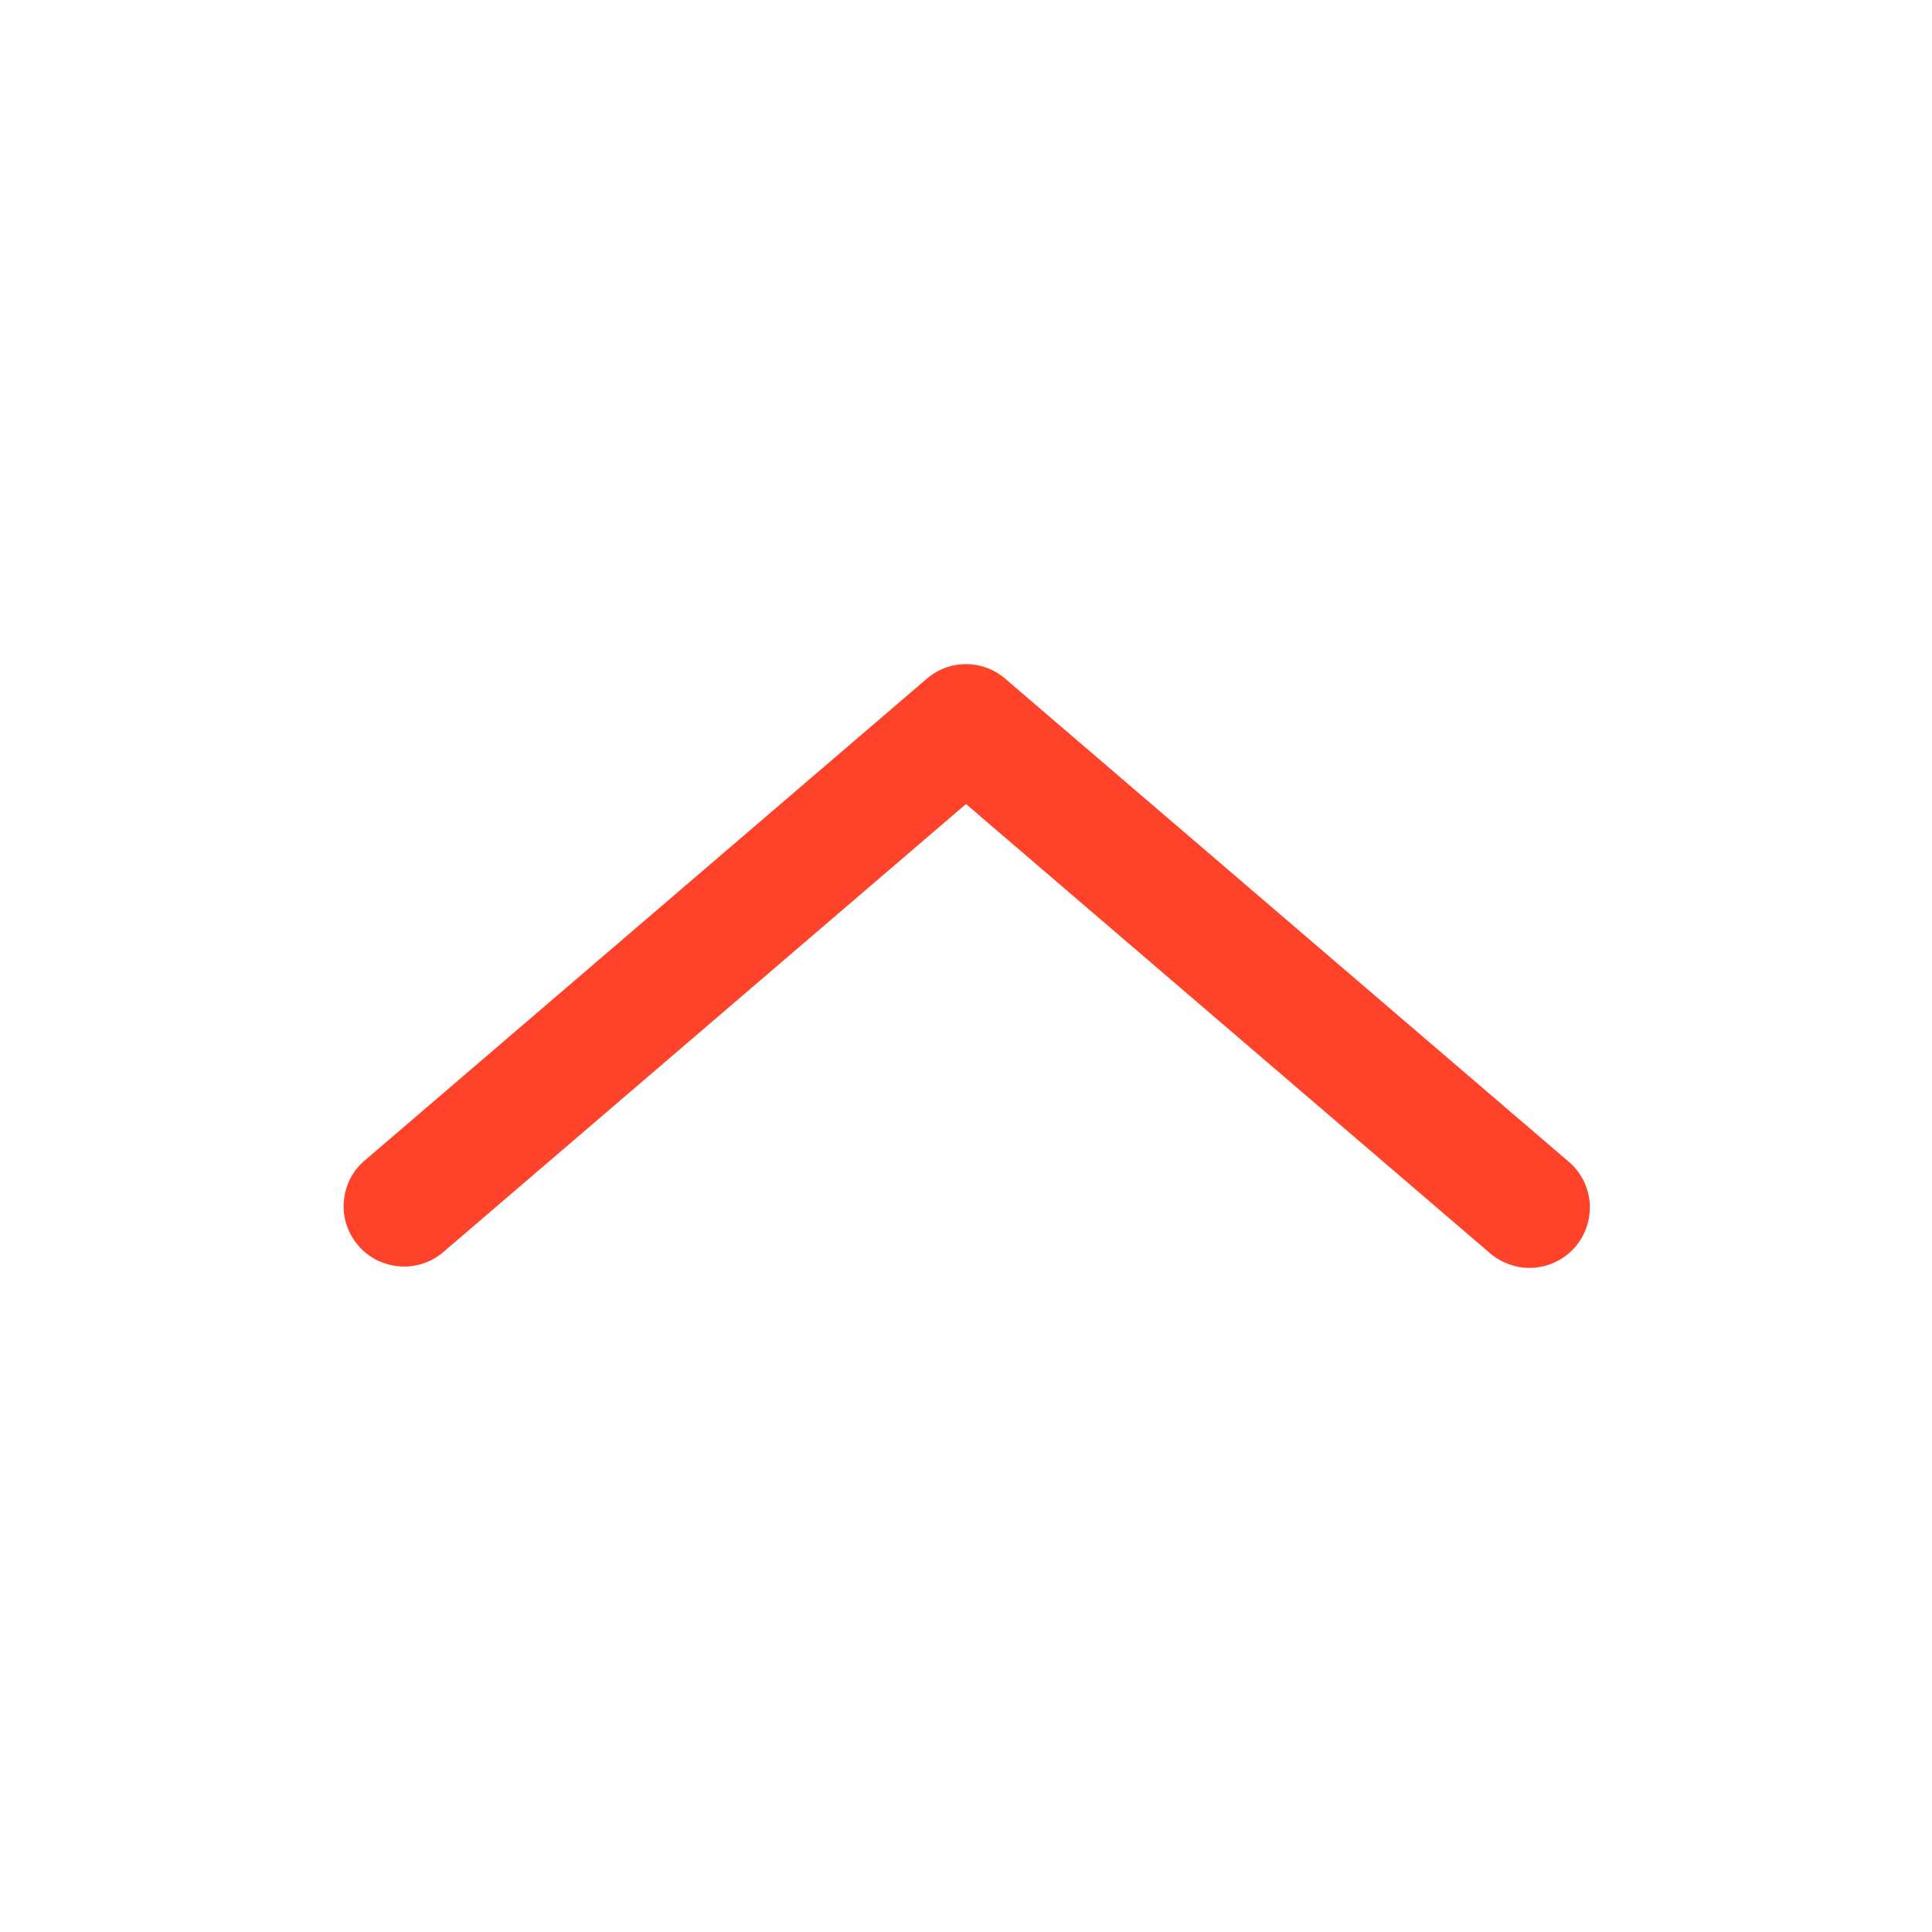 <svg width="12" height="12" viewBox="0 0 12 12" fill="none" xmlns="http://www.w3.org/2000/svg">
    <path fillRule="evenodd" clipRule="evenodd" d="M9.785 7.744C9.753 7.781 9.714 7.812 9.67 7.834C9.626 7.857 9.578 7.87 9.529 7.874C9.48 7.878 9.43 7.872 9.384 7.856C9.337 7.841 9.293 7.817 9.256 7.785L6 4.994L2.744 7.785C2.668 7.845 2.571 7.875 2.475 7.865C2.378 7.856 2.288 7.81 2.225 7.736C2.161 7.662 2.129 7.567 2.135 7.47C2.141 7.372 2.184 7.281 2.256 7.216L5.756 4.216C5.824 4.157 5.911 4.125 6 4.125C6.09 4.125 6.176 4.157 6.244 4.216L9.744 7.216C9.819 7.28 9.866 7.372 9.874 7.471C9.881 7.571 9.849 7.669 9.785 7.744" fill="#FF432B"/>
</svg>